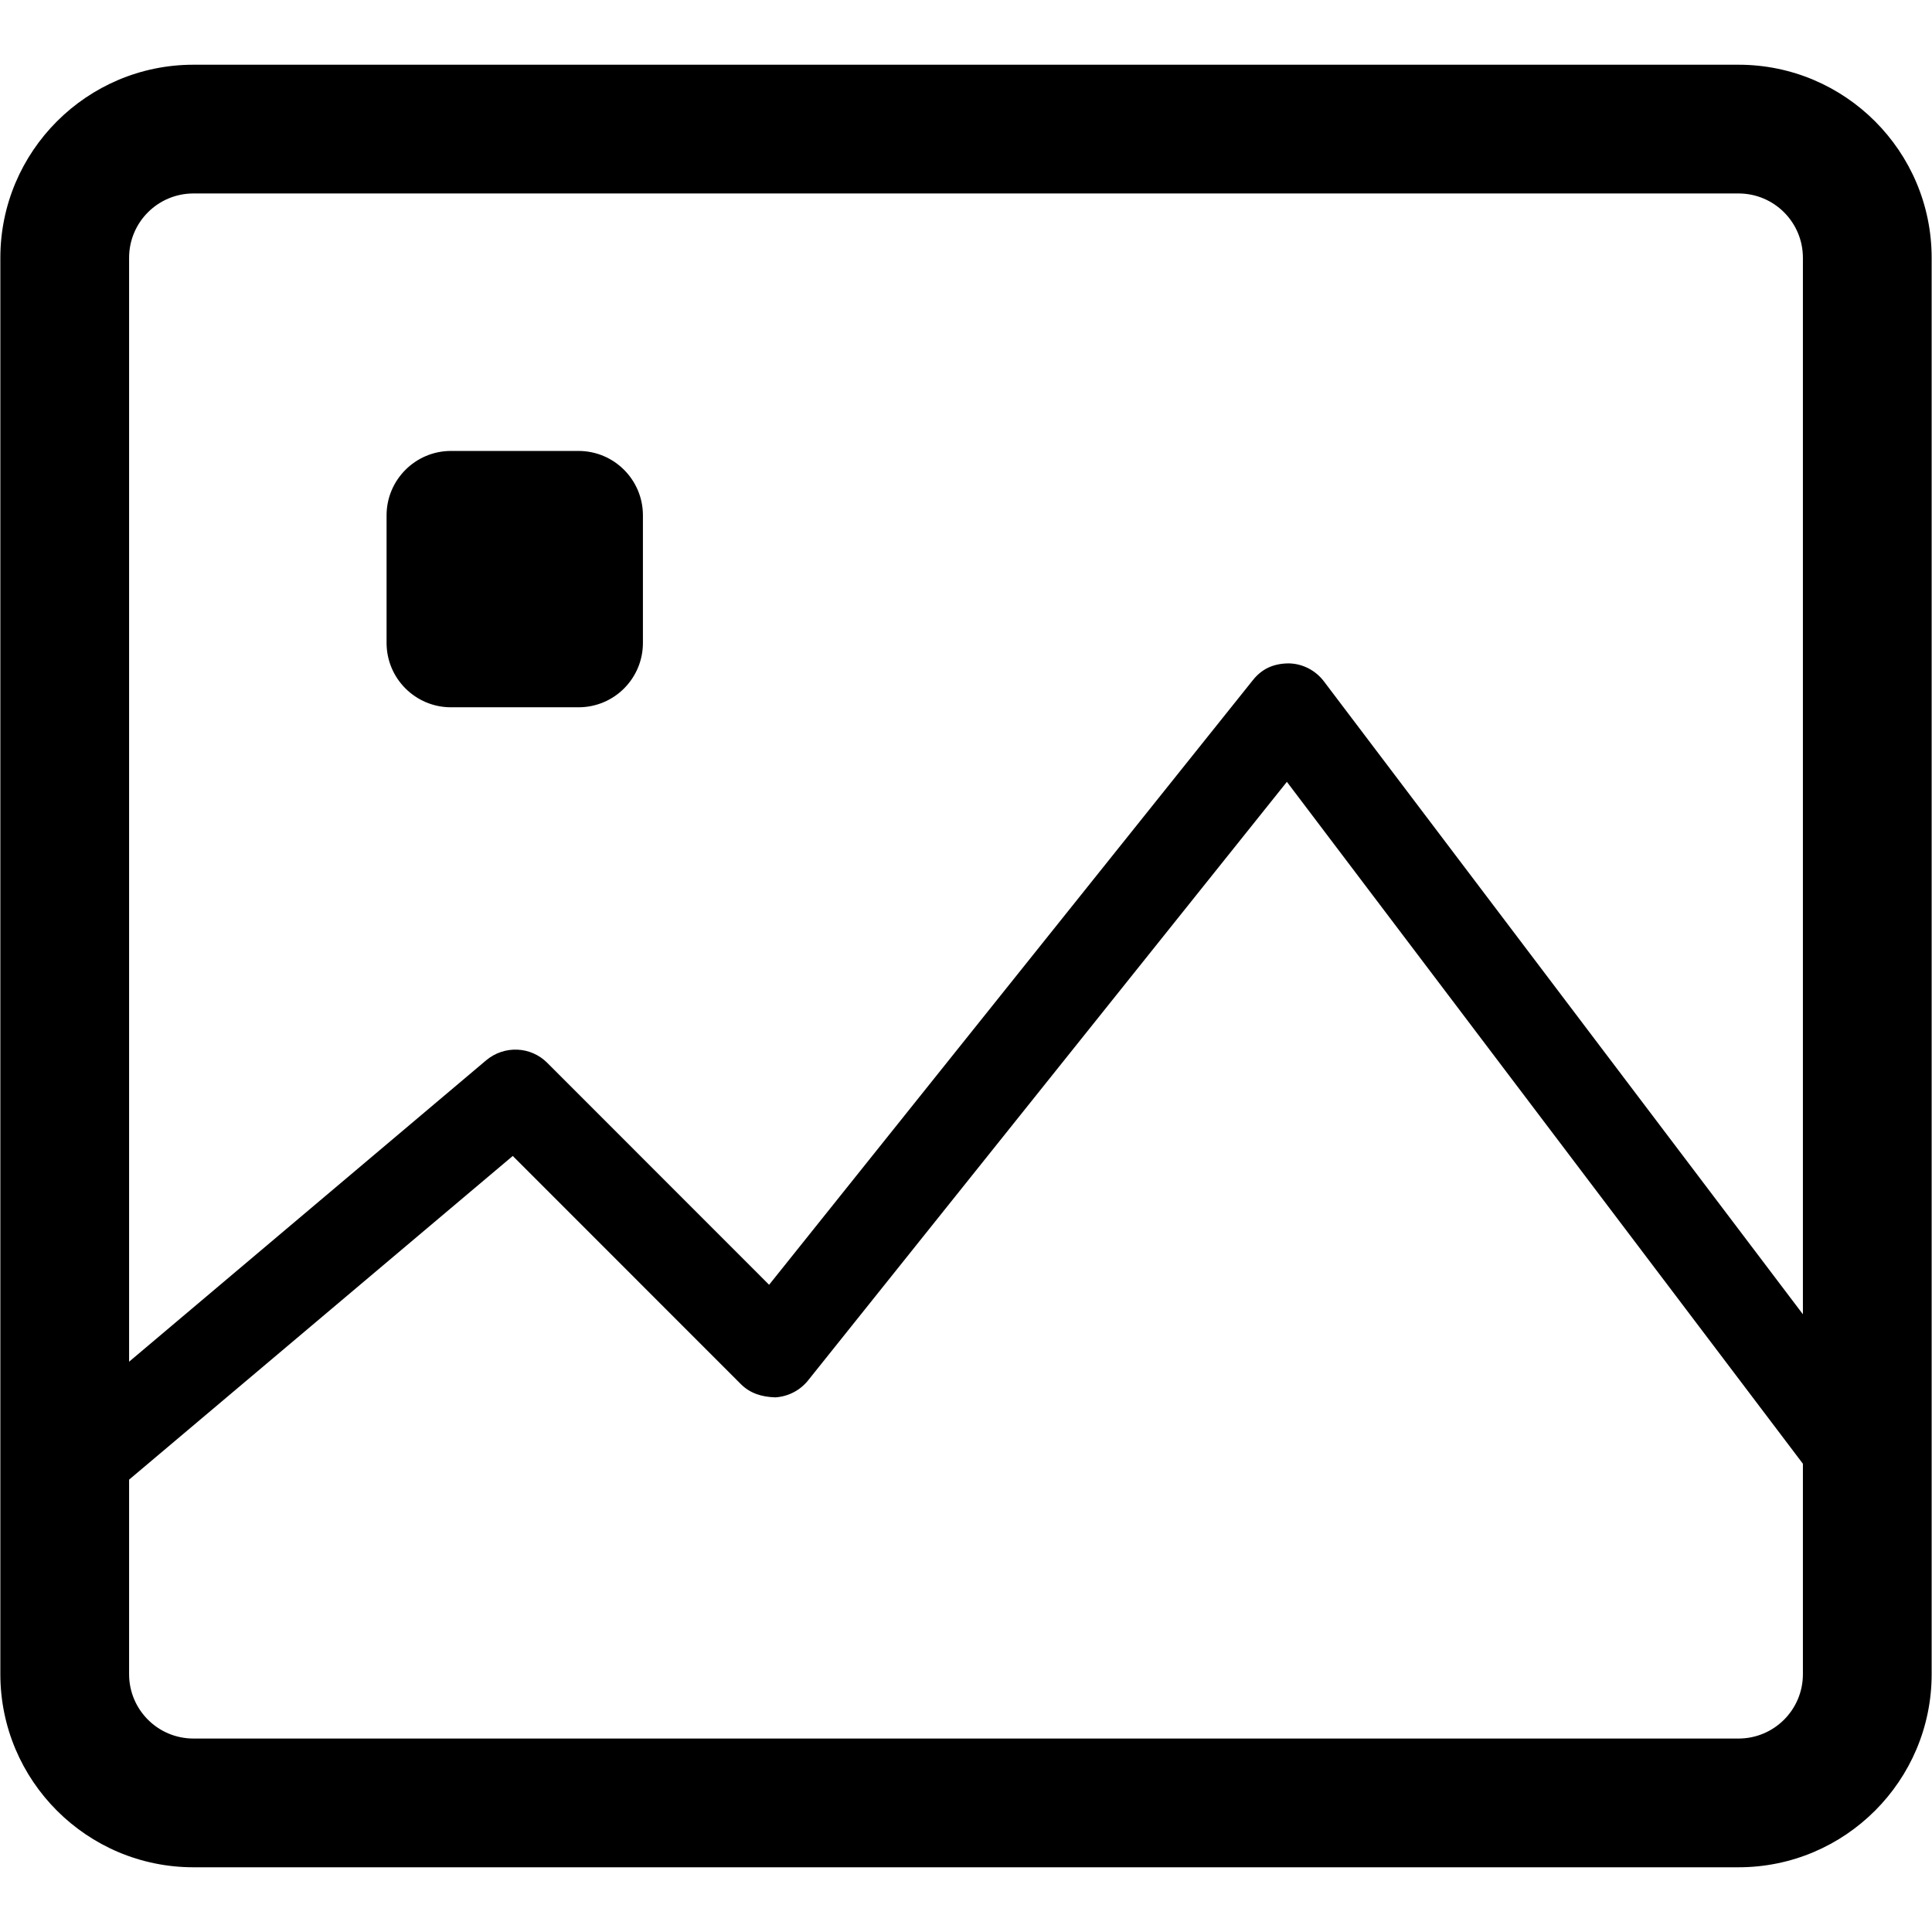 <svg xmlns="http://www.w3.org/2000/svg" xmlns:xlink="http://www.w3.org/1999/xlink" preserveAspectRatio="xMidYMid" width="22" height="22" viewBox="0 0 22 22">
    <path d="M19.797,21.263 C19.797,21.263 2.203,21.263 2.203,21.263 C0.990,21.263 0.004,20.277 0.004,19.064 C0.004,19.064 0.004,2.936 0.004,2.936 C0.004,1.723 0.990,0.737 2.203,0.737 C2.203,0.737 19.797,0.737 19.797,0.737 C21.010,0.737 21.996,1.723 21.996,2.936 C21.996,2.936 21.996,19.064 21.996,19.064 C21.996,20.277 21.010,21.263 19.797,21.263 ZM20.530,2.936 C20.530,2.531 20.202,2.203 19.797,2.203 C19.797,2.203 2.203,2.203 2.203,2.203 C1.798,2.203 1.470,2.531 1.470,2.936 C1.470,2.936 1.470,15.506 1.470,15.506 C1.470,15.506 5.537,12.073 5.537,12.073 C5.742,11.902 6.043,11.913 6.232,12.103 C6.232,12.103 8.758,14.630 8.758,14.630 C8.758,14.630 14.265,7.747 14.265,7.747 C14.363,7.623 14.491,7.556 14.673,7.554 C14.831,7.556 14.979,7.632 15.075,7.758 C15.075,7.758 20.530,14.966 20.530,14.966 C20.530,14.966 20.530,2.936 20.530,2.936 ZM20.530,16.668 C20.530,16.668 14.654,8.903 14.654,8.903 C14.654,8.903 9.201,15.720 9.201,15.720 C9.110,15.833 8.975,15.903 8.829,15.912 C8.670,15.907 8.541,15.865 8.437,15.762 C8.437,15.762 5.839,13.163 5.839,13.163 C5.839,13.163 1.470,16.849 1.470,16.849 C1.470,16.849 1.470,19.064 1.470,19.064 C1.470,19.469 1.798,19.797 2.203,19.797 C2.203,19.797 19.797,19.797 19.797,19.797 C20.202,19.797 20.530,19.469 20.530,19.064 C20.530,19.064 20.530,16.668 20.530,16.668 ZM6.588,8.054 C6.588,8.054 5.135,8.054 5.135,8.054 C4.731,8.054 4.402,7.726 4.402,7.321 C4.402,7.321 4.402,5.868 4.402,5.868 C4.402,5.464 4.731,5.135 5.135,5.135 C5.135,5.135 6.588,5.135 6.588,5.135 C6.993,5.135 7.321,5.464 7.321,5.868 C7.321,5.868 7.321,7.321 7.321,7.321 C7.321,7.726 6.993,8.054 6.588,8.054 Z" id="path-1" class="cls-4" fill-rule="evenodd"/>
</svg>
